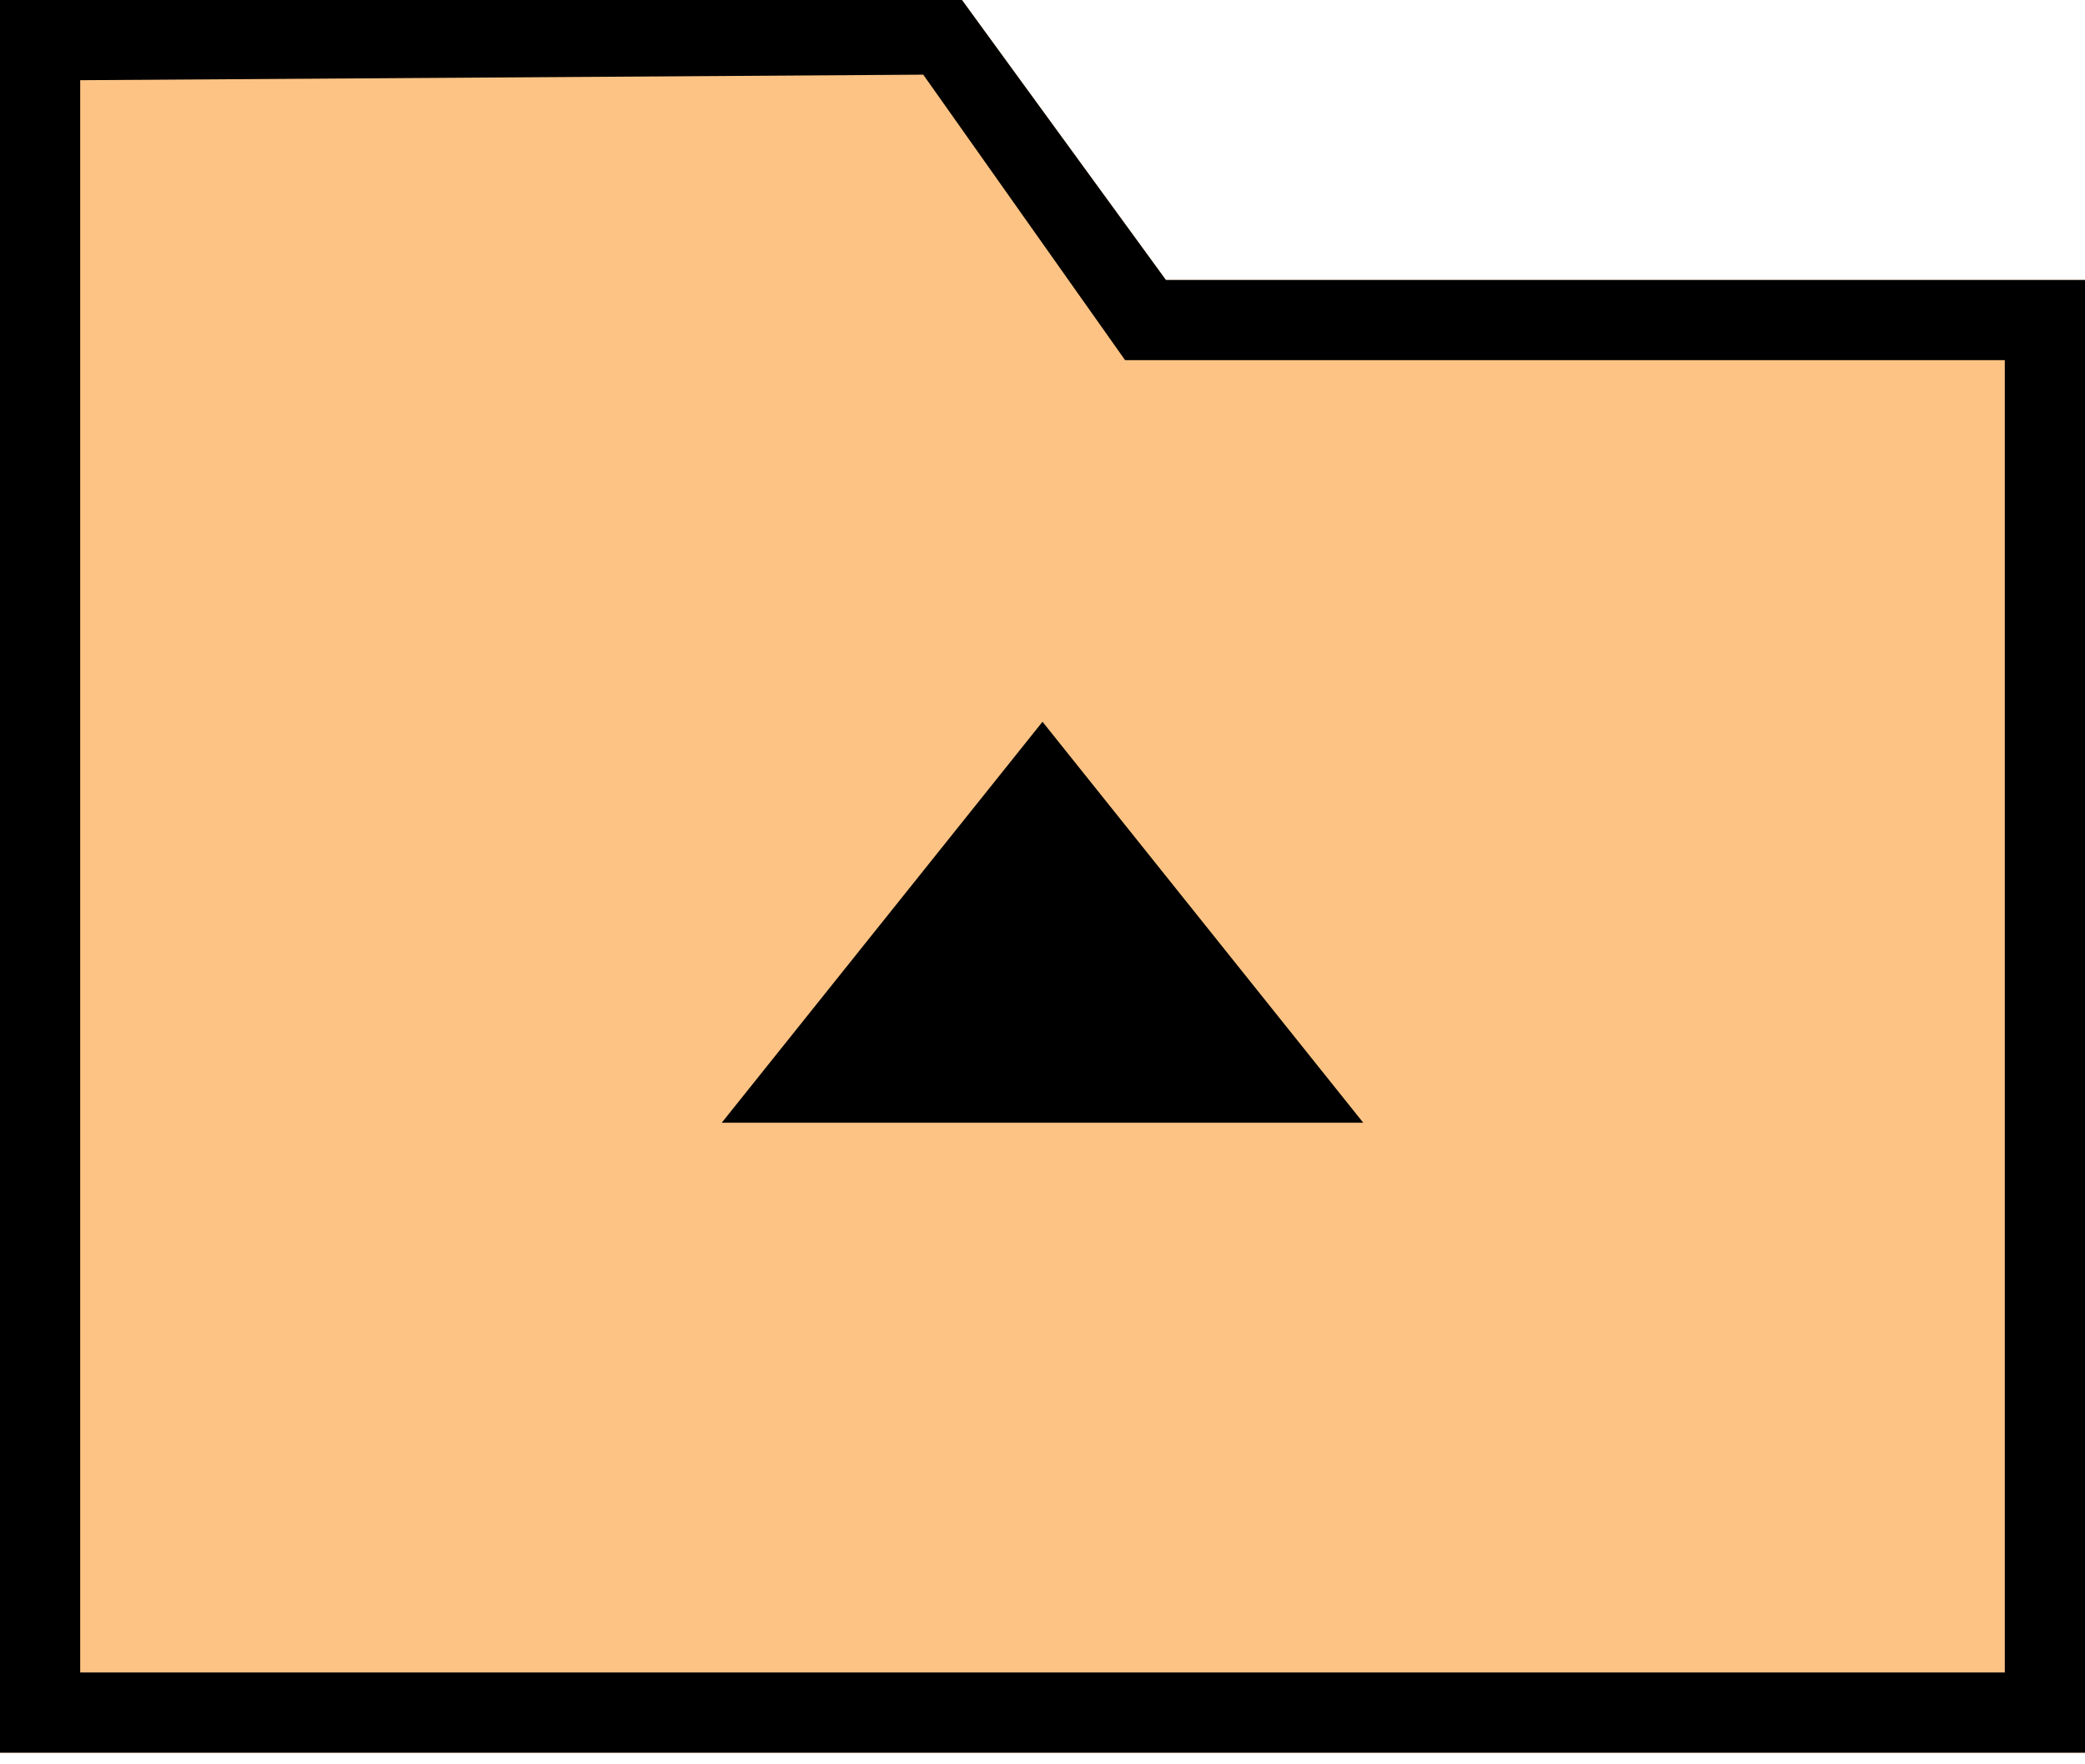 <svg width="26px" height="22px" viewBox="164 119 26 22" version="1.1" xmlns="http://www.w3.org/2000/svg" xmlns:xlink="http://www.w3.org/1999/xlink">
    <g stroke="none" stroke-width="1" fill="none" fill-rule="evenodd" transform="translate(164, 119)">
        <polygon fill="#FCC384" points="0 0 11.996 0 14.539 3.491 26 3.491 26 21.855 0 21.855"></polygon>
        <path d="M1,1 L1,20.855 L25,20.855 L25,4.491 L14.03,4.491 L11.513,0.931 L1,1 Z M11.996,0 L14.539,3.491 L26,3.491 L26,21.855 L0,21.855 L0,0 L11.996,0 Z" fill="#000000"></path>
        <polygon fill="#000000" points="13 9 17 14 9 14"></polygon>
    </g>
</svg>